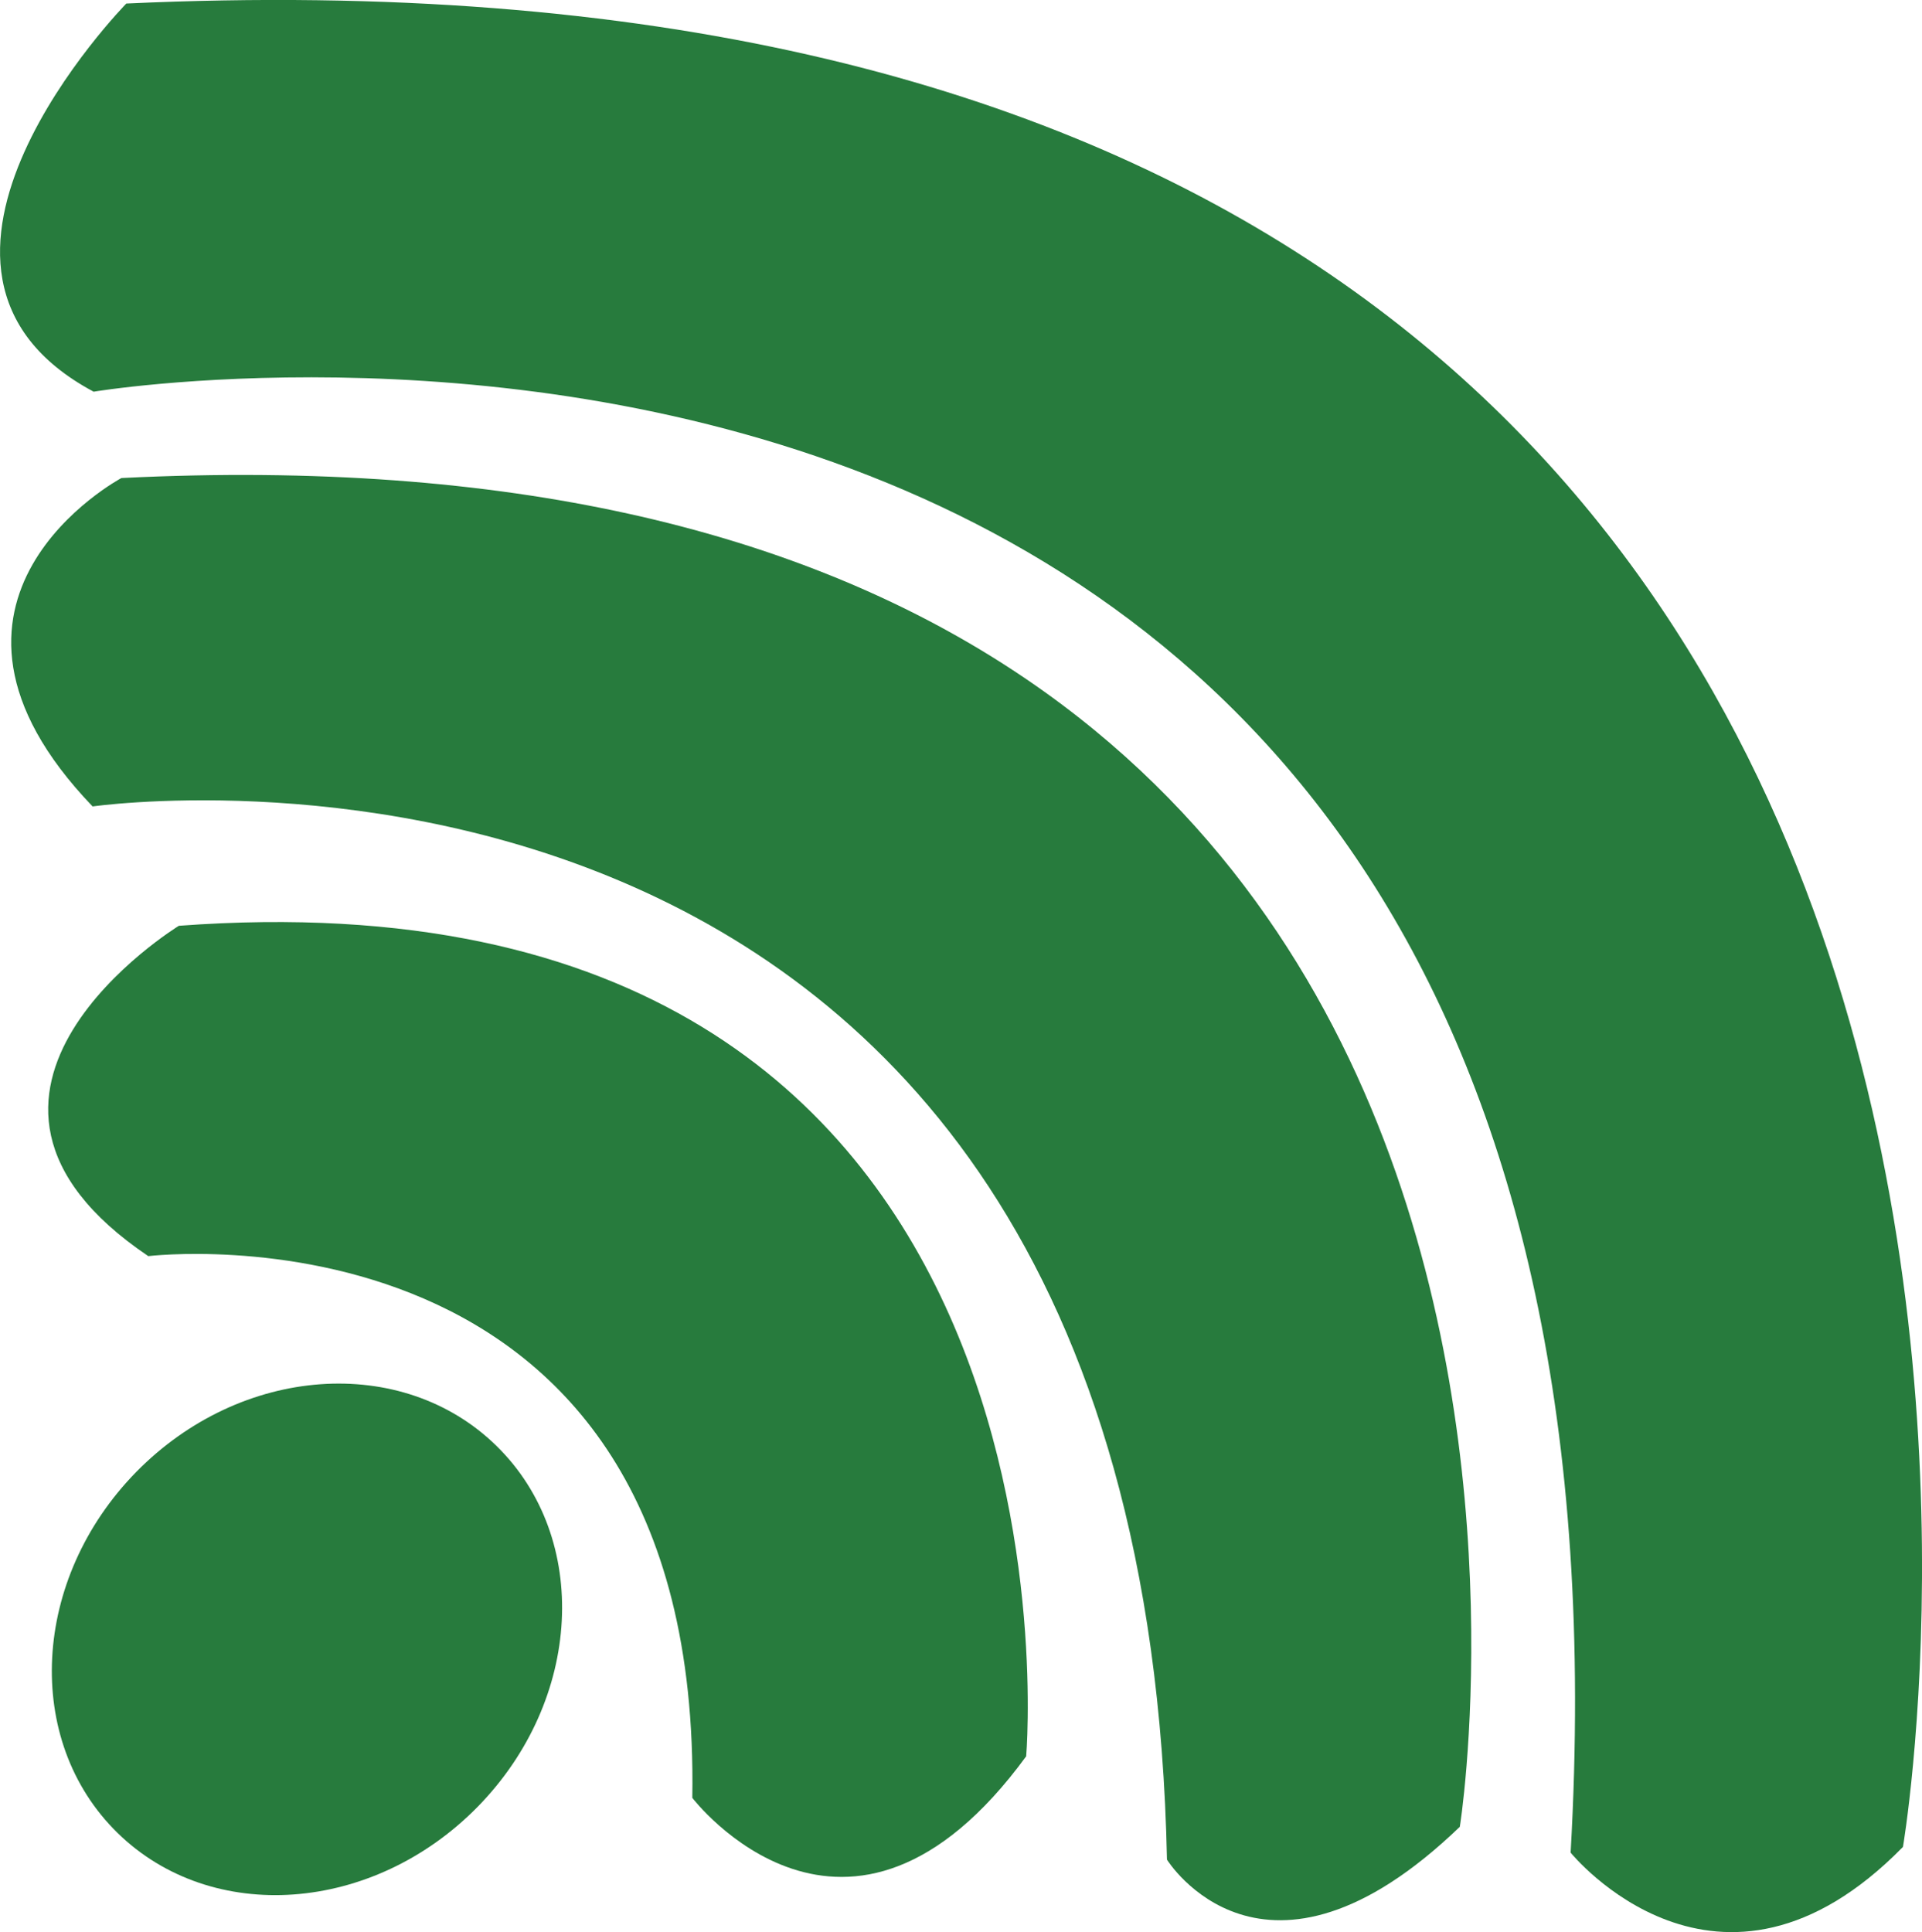 <svg id="Capa_1" data-name="Capa 1" xmlns="http://www.w3.org/2000/svg" viewBox="0 0 239.31 240.57"><defs><style>.cls-1{fill:#277b3d;}</style></defs><title>simuniver_solo_logo</title><path class="cls-1" d="M22.61,8.92S-9.88,42.07,18.54,57.25c0,0,196.15-32.76,183.9,181.9,0,0,18.4,22.74,41.38-.71C243.82,238.44,285.18-3.24,22.61,8.92Z" transform="translate(-6.88 -8.48)"/><ellipse class="cls-1" cx="45.11" cy="212.59" rx="33.72" ry="29.77" transform="translate(-145.17 87.51) rotate(-45.57)"/><path class="cls-1" d="M22,68s-28.33,15.1-3.59,40.89c0,0,130.72-18.87,133.77,131.13,0,0,12,19.45,36.46-4.08C188.68,236,216.79,58.3,22,68Z" transform="translate(-6.88 -8.48)"/><path class="cls-1" d="M29.15,123.75s-33.92,20.81-3.81,41.13c0,0,69-8.34,67.74,67.45,0,0,19.29,25.28,41.57-5.17C134.65,227.16,144.34,115.21,29.15,123.75Z" transform="translate(-6.88 -8.48)"/></svg>